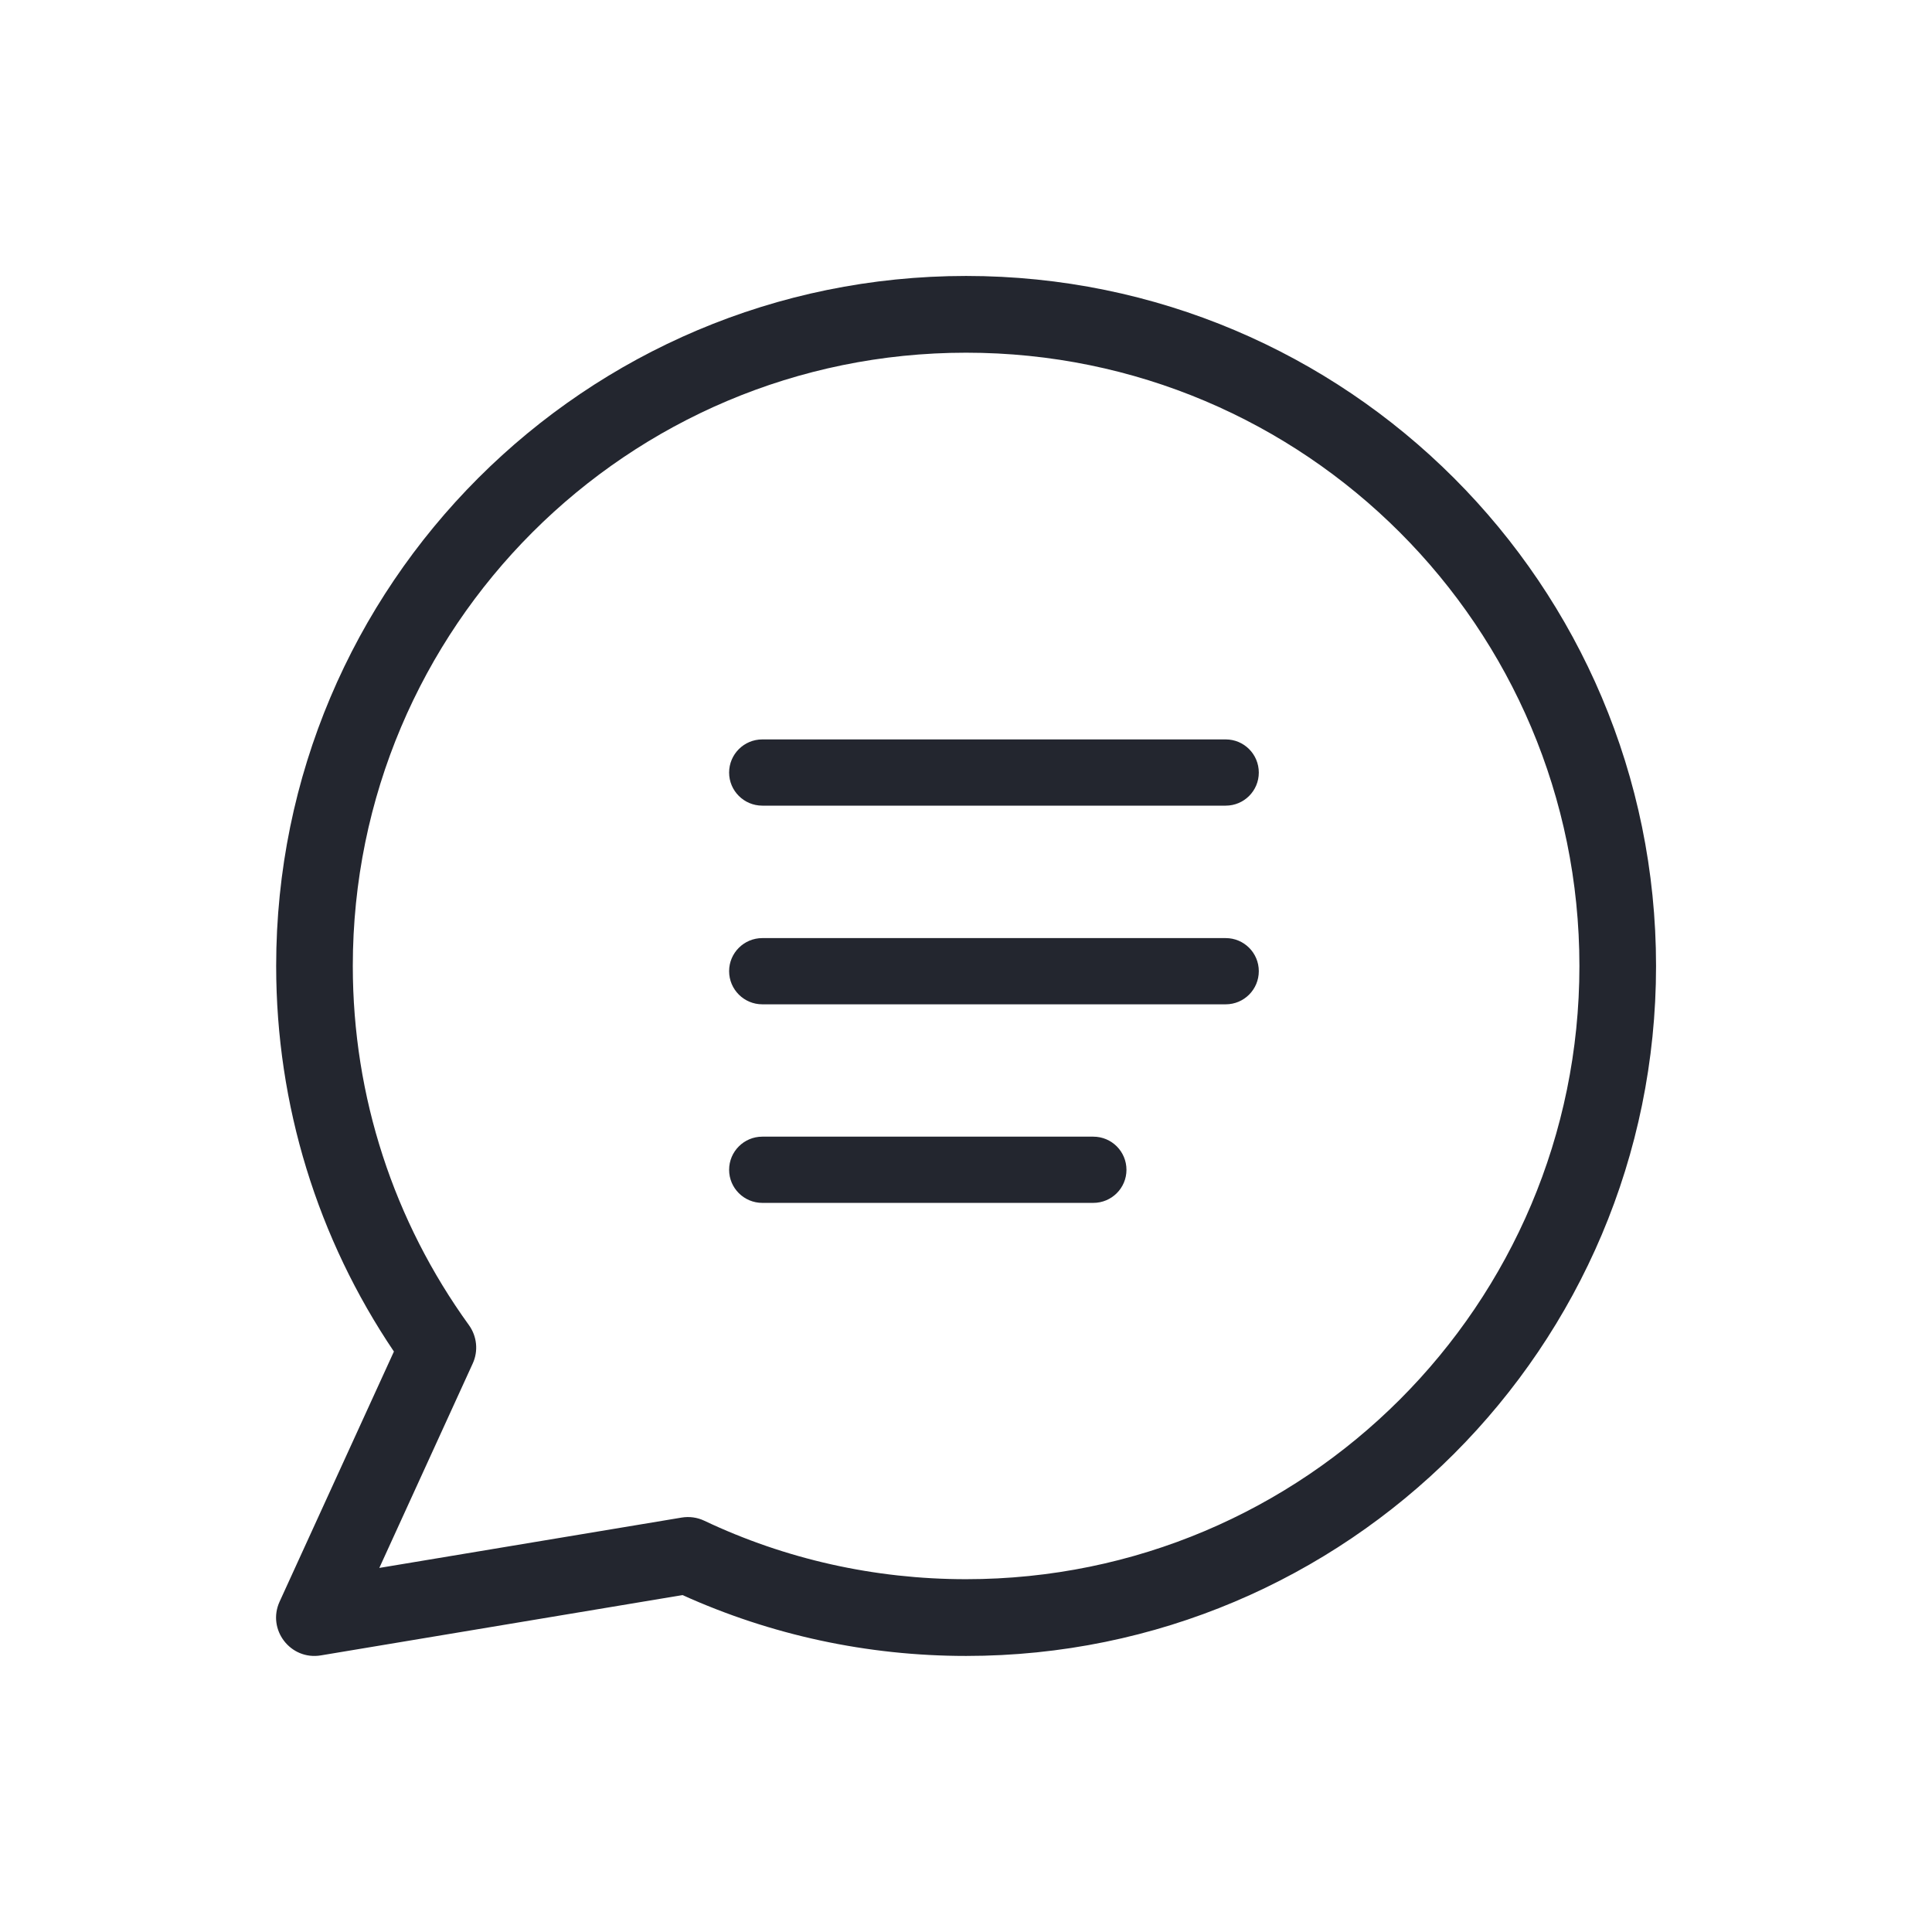 <svg width="18" height="18" viewBox="0 0 18 18" fill="none" xmlns="http://www.w3.org/2000/svg">
<path fill-rule="evenodd" clip-rule="evenodd" d="M2.989 15.423C2.706 15.47 2.486 15.182 2.605 14.922L3.67 12.592C2.96 11.54 2.573 10.299 2.573 9C2.573 5.449 5.451 2.571 9.001 2.571C12.551 2.571 15.429 5.449 15.429 9C15.429 12.55 12.551 15.428 9.001 15.428C8.078 15.428 7.182 15.233 6.359 14.861L2.989 15.423ZM6.35 14.139C6.422 14.127 6.496 14.137 6.561 14.168C7.317 14.526 8.146 14.713 9.001 14.713C12.157 14.713 14.715 12.155 14.715 9C14.715 5.844 12.157 3.286 9.001 3.286C5.845 3.286 3.287 5.844 3.287 9C3.287 10.219 3.67 11.379 4.369 12.346C4.444 12.45 4.458 12.587 4.404 12.704L3.534 14.608L6.35 14.139ZM6.793 7.198C6.793 7.368 6.932 7.506 7.102 7.506H11.42C11.59 7.506 11.728 7.368 11.728 7.198C11.728 7.027 11.59 6.889 11.42 6.889H7.102C6.932 6.889 6.793 7.027 6.793 7.198ZM6.793 9.048C6.793 9.219 6.932 9.357 7.102 9.357H11.42C11.59 9.357 11.728 9.219 11.728 9.048C11.728 8.878 11.59 8.74 11.42 8.74H7.102C6.932 8.74 6.793 8.878 6.793 9.048ZM7.102 11.207C6.932 11.207 6.793 11.069 6.793 10.899C6.793 10.728 6.932 10.59 7.102 10.59H10.186C10.357 10.59 10.495 10.728 10.495 10.899C10.495 11.069 10.357 11.207 10.186 11.207H7.102Z" fill="#23262F"/>
</svg>
